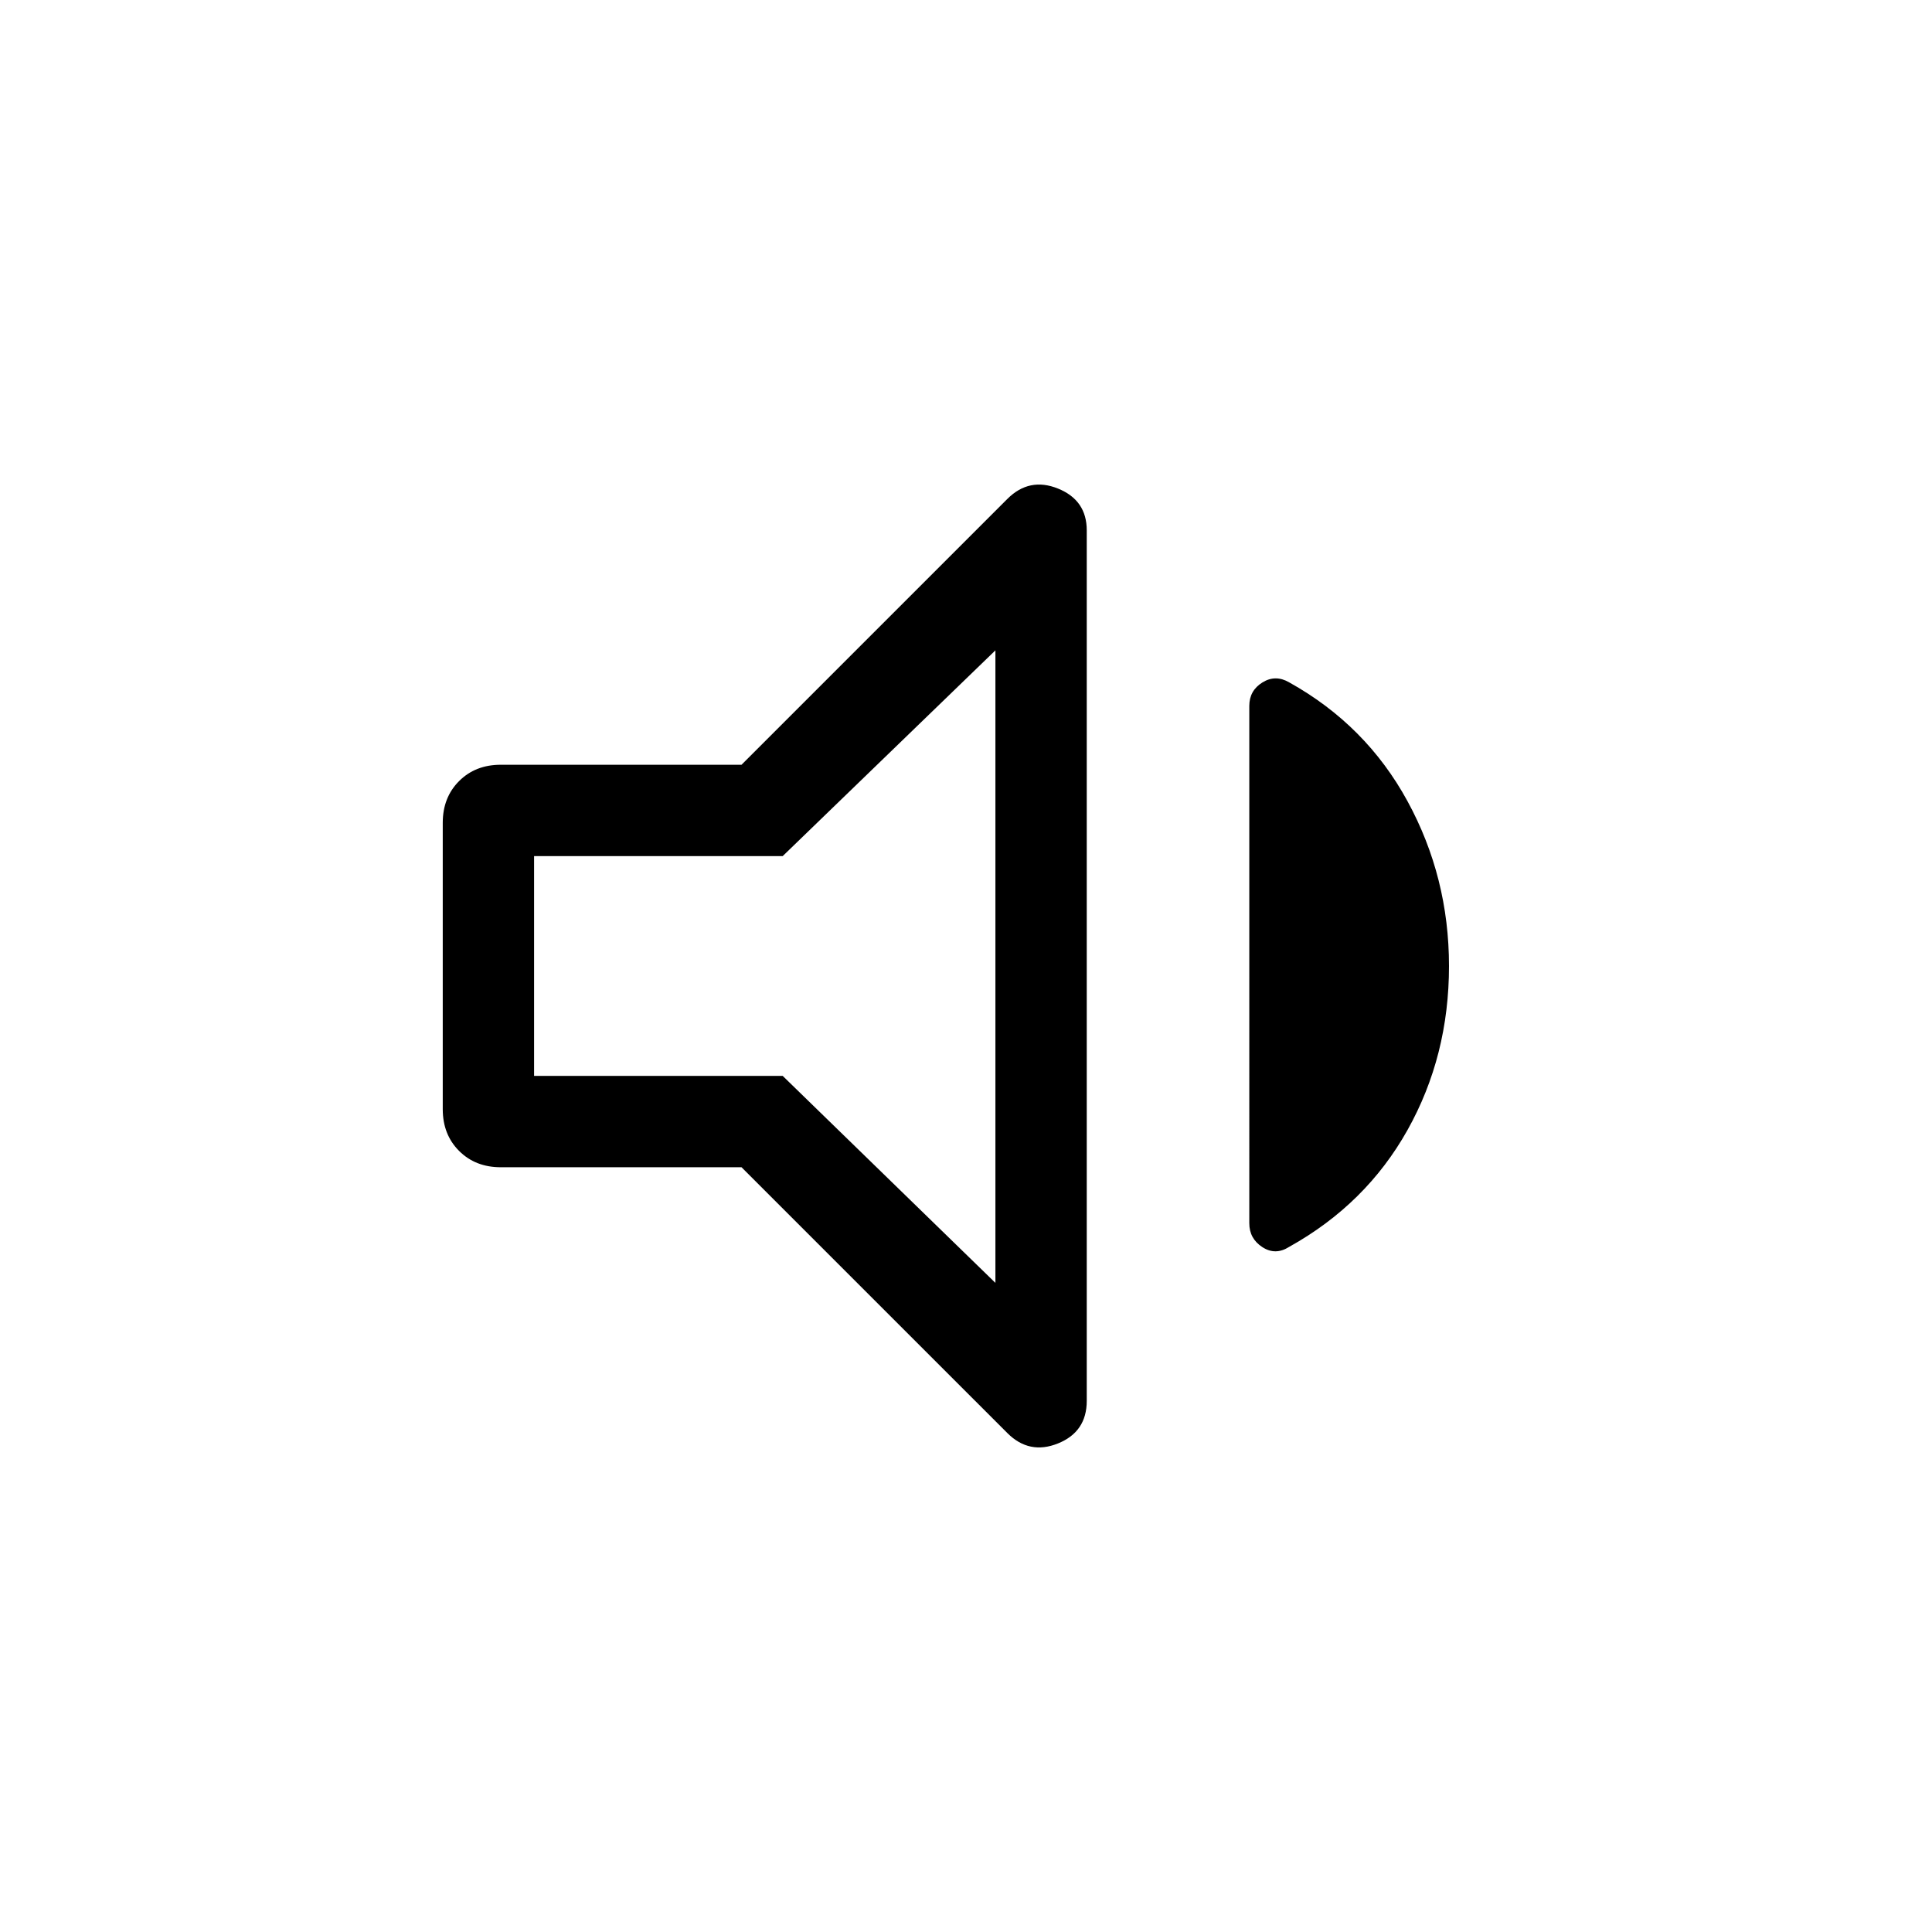 <svg xmlns="http://www.w3.org/2000/svg" width="48" height="48" viewBox="0 -960 960 960"><path d="M368.462-380.001H248.848q-12.616 0-20.731-8.116-8.116-8.115-8.116-20.731v-142.304q0-12.616 8.116-20.731 8.115-8.116 20.731-8.116h119.614l132.076-132.075q10.923-10.923 25.192-5.154t14.269 20.769v432.534q0 15.384-14.269 21.153-14.269 5.769-25.192-5.154L368.462-380.001ZM719.999-480q0 44.692-20.615 81.499-20.615 36.807-58.769 58.038-6.846 4.385-13.346.154t-6.5-11.846V-609.23q0-7.615 6.5-11.653 6.5-4.039 13.346-.039 38.154 21.231 58.769 59.038 20.615 37.808 20.615 81.884ZM494.615-636.845l-105.692 102.23H265.385v109.23h123.538l105.692 102.846v-314.306ZM378.385-480Z"/></svg>